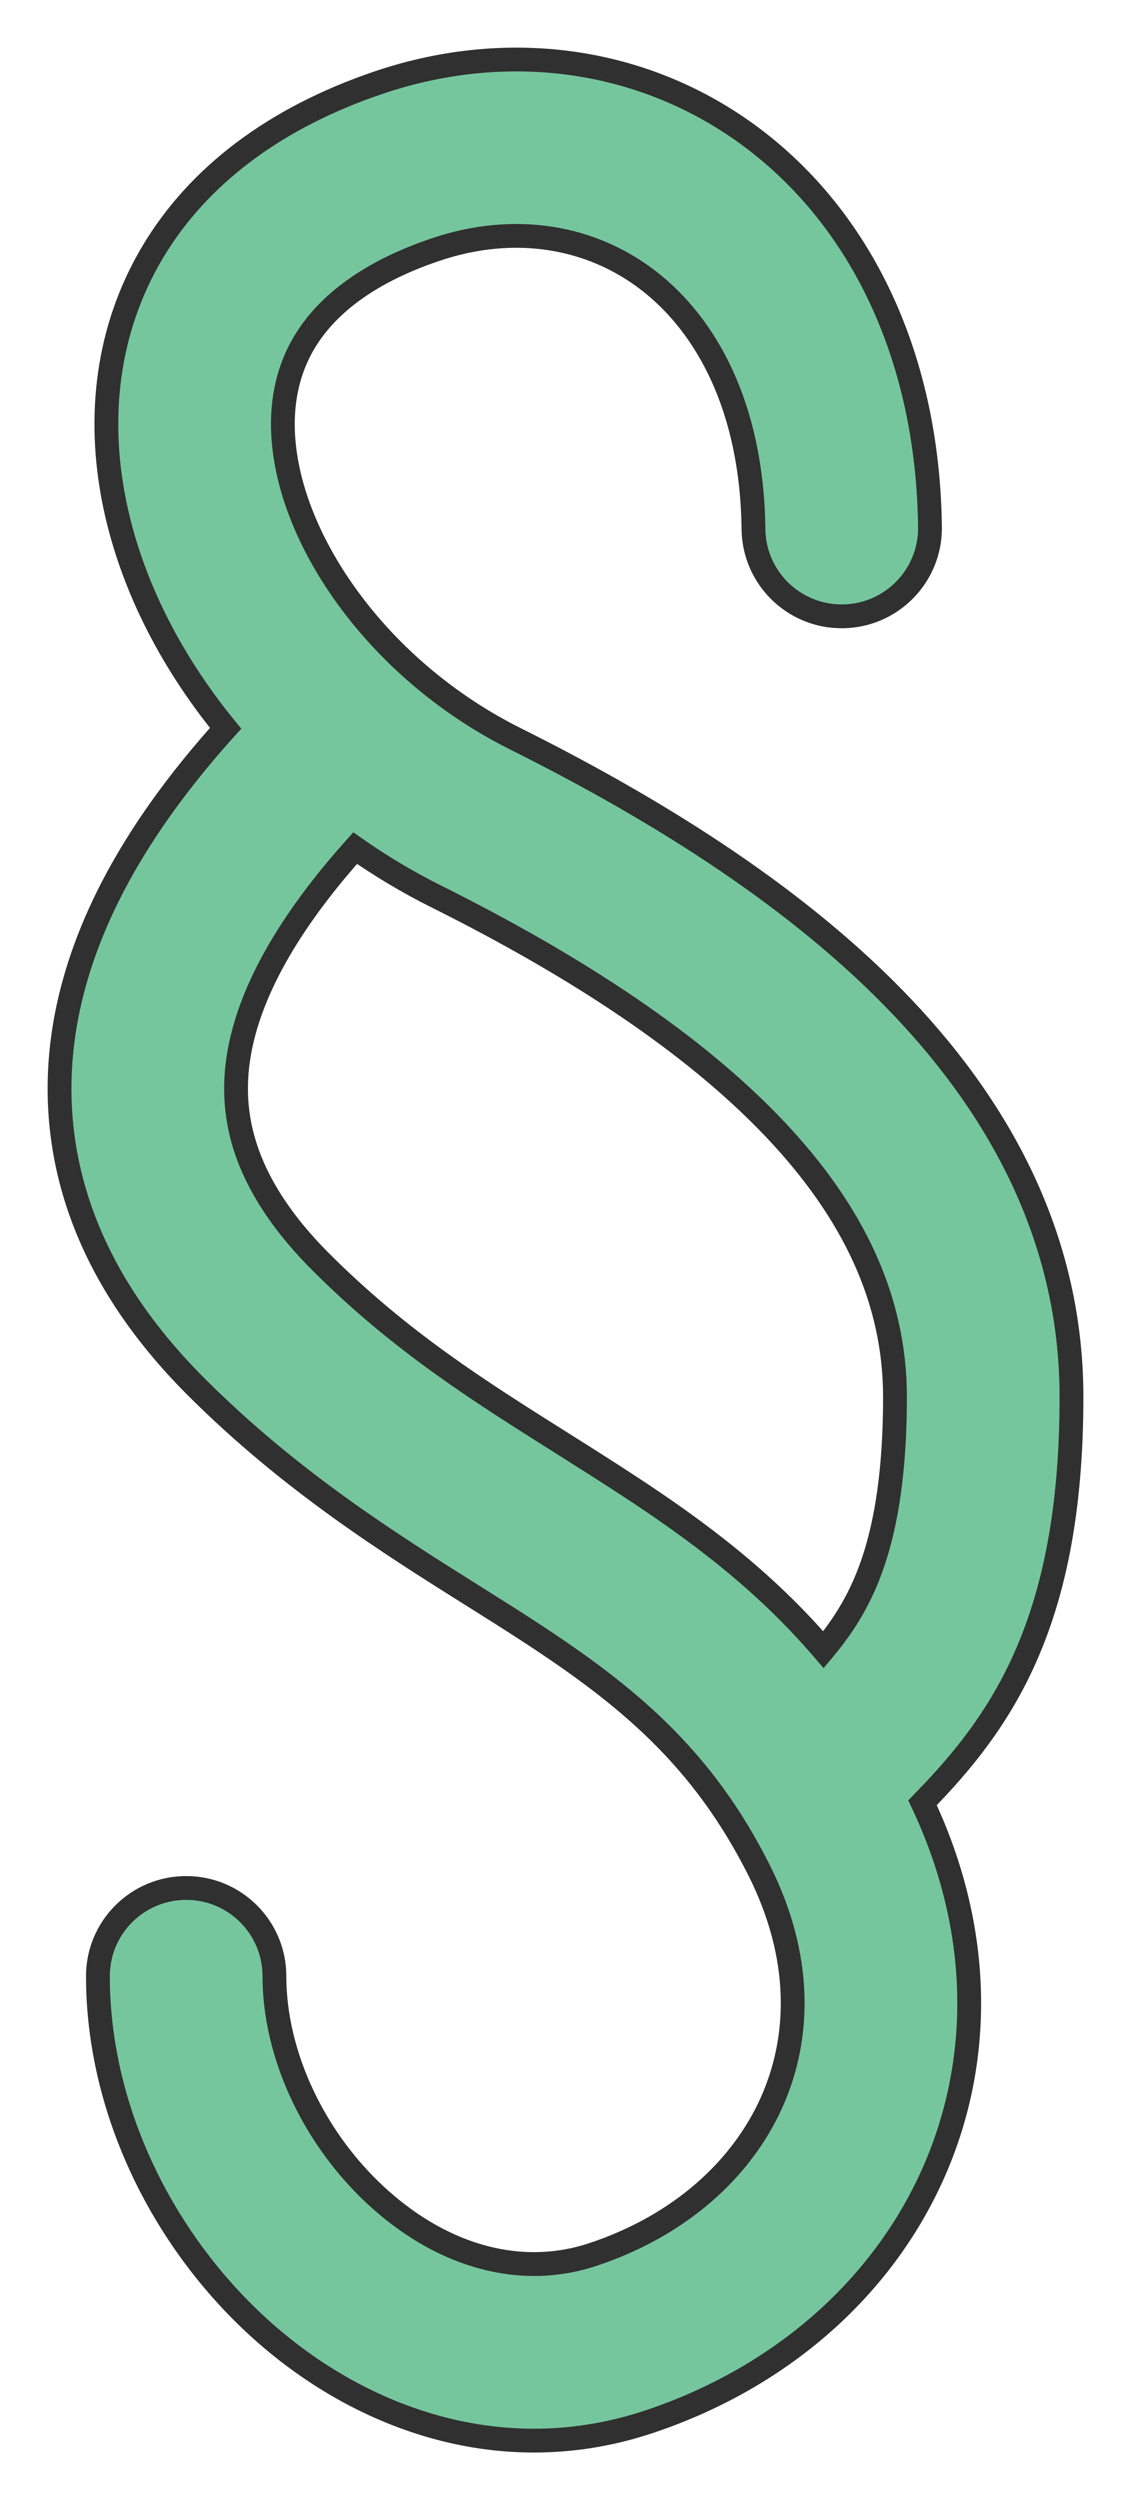 <svg width="19" height="42" viewBox="0 0 19 42" fill="none" xmlns="http://www.w3.org/2000/svg">
<path fill-rule="evenodd" clip-rule="evenodd" d="M15.623 8.855C15.59 6.048 14.508 3.767 12.725 2.382C10.942 0.996 8.605 0.629 6.362 1.388C4.617 1.978 3.321 2.955 2.554 4.253C1.789 5.548 1.643 7.007 1.911 8.386C2.174 9.745 2.84 11.073 3.79 12.234C2.736 13.405 1.696 14.87 1.241 16.54C0.952 17.596 0.895 18.744 1.223 19.928C1.55 21.11 2.235 22.238 3.296 23.299C4.882 24.883 6.541 25.925 7.955 26.813L7.955 26.813C8.295 27.027 8.621 27.232 8.929 27.433C10.53 28.482 11.803 29.523 12.757 31.427C13.482 32.878 13.45 34.236 12.959 35.326C12.461 36.432 11.435 37.383 9.962 37.873C8.759 38.274 7.472 37.912 6.395 36.955C5.303 35.986 4.61 34.55 4.61 33.197C4.61 32.379 3.946 31.716 3.128 31.716C2.309 31.716 1.645 32.379 1.645 33.197C1.645 35.494 2.778 37.706 4.425 39.169C6.087 40.645 8.451 41.499 10.9 40.684C13.079 39.958 14.792 38.476 15.663 36.542C16.517 34.645 16.51 32.427 15.498 30.285C16.042 29.727 16.65 29.035 17.12 28.066C17.685 26.9 18 25.45 18 23.467C18 20.89 16.868 18.718 15.159 16.918C13.469 15.137 11.167 13.665 8.66 12.412C6.569 11.368 5.144 9.483 4.822 7.823C4.666 7.021 4.773 6.325 5.107 5.759C5.44 5.197 6.091 4.608 7.313 4.194C8.663 3.737 9.949 3.978 10.905 4.721C11.861 5.464 12.633 6.831 12.658 8.89C12.668 9.708 13.339 10.363 14.158 10.354C14.977 10.344 15.633 9.673 15.623 8.855ZM13.834 27.714C14.077 27.424 14.279 27.129 14.451 26.774C14.77 26.115 15.035 25.134 15.035 23.467C15.035 21.838 14.341 20.361 13.007 18.957C11.654 17.531 9.695 16.242 7.334 15.062C6.857 14.824 6.4 14.551 5.966 14.248C5.09 15.228 4.387 16.275 4.102 17.32C3.933 17.936 3.915 18.537 4.081 19.139C4.249 19.744 4.628 20.439 5.393 21.204C6.721 22.53 8.037 23.36 9.422 24.232L9.422 24.232L9.422 24.233C9.794 24.467 10.171 24.704 10.554 24.955C11.696 25.703 12.828 26.539 13.834 27.714Z" fill="#76C69D"/>
<path d="M12.725 2.382L12.848 2.224V2.224L12.725 2.382ZM15.623 8.855L15.423 8.857V8.857L15.623 8.855ZM6.362 1.388L6.297 1.198L6.362 1.388ZM2.554 4.253L2.726 4.355L2.554 4.253ZM1.911 8.386L1.714 8.424L1.911 8.386ZM3.79 12.234L3.939 12.368L4.054 12.241L3.945 12.108L3.79 12.234ZM1.241 16.54L1.048 16.488H1.048L1.241 16.54ZM1.223 19.928L1.03 19.982L1.223 19.928ZM3.296 23.299L3.438 23.157H3.438L3.296 23.299ZM7.955 26.813L8.062 26.645L8.061 26.644L7.955 26.813ZM7.955 26.813L7.847 26.982L7.849 26.983L7.955 26.813ZM8.929 27.433L8.819 27.601L8.929 27.433ZM12.757 31.427L12.935 31.338L12.757 31.427ZM12.959 35.326L12.777 35.244L12.959 35.326ZM9.962 37.873L9.899 37.683H9.899L9.962 37.873ZM6.395 36.955L6.528 36.806H6.528L6.395 36.955ZM4.425 39.169L4.292 39.319L4.425 39.169ZM10.9 40.684L10.837 40.494H10.837L10.9 40.684ZM15.663 36.542L15.845 36.624L15.663 36.542ZM15.498 30.285L15.354 30.145L15.258 30.244L15.317 30.37L15.498 30.285ZM17.12 28.066L16.94 27.979L17.12 28.066ZM15.159 16.918L15.303 16.78L15.159 16.918ZM8.66 12.412L8.57 12.591H8.57L8.66 12.412ZM4.822 7.823L4.626 7.861L4.822 7.823ZM5.107 5.759L5.28 5.861L5.107 5.759ZM7.313 4.194L7.248 4.005L7.313 4.194ZM10.905 4.721L10.782 4.879L10.905 4.721ZM12.658 8.89L12.858 8.887L12.658 8.89ZM14.158 10.354L14.16 10.554L14.158 10.354ZM13.834 27.714L13.682 27.844L13.835 28.023L13.987 27.842L13.834 27.714ZM14.451 26.774L14.271 26.687L14.451 26.774ZM13.007 18.957L13.152 18.819L13.007 18.957ZM7.334 15.062L7.423 14.883H7.423L7.334 15.062ZM5.966 14.248L6.081 14.084L5.936 13.982L5.817 14.114L5.966 14.248ZM4.102 17.32L4.294 17.372L4.102 17.32ZM4.081 19.139L4.274 19.085L4.081 19.139ZM5.393 21.204L5.535 21.062L5.393 21.204ZM9.422 24.232L9.539 24.07L9.529 24.063L9.422 24.232ZM9.422 24.232L9.305 24.395L9.316 24.402L9.422 24.232ZM9.422 24.233L9.529 24.063L9.529 24.063L9.422 24.233ZM10.554 24.955L10.445 25.123L10.554 24.955ZM12.725 2.382L12.602 2.54C14.329 3.882 15.39 6.101 15.423 8.857L15.623 8.855L15.823 8.852C15.789 5.995 14.686 3.653 12.848 2.224L12.725 2.382ZM6.362 1.388L6.426 1.577C8.609 0.838 10.875 1.198 12.602 2.54L12.725 2.382L12.848 2.224C11.009 0.795 8.601 0.419 6.297 1.198L6.362 1.388ZM2.554 4.253L2.726 4.355C3.464 3.107 4.716 2.156 6.426 1.577L6.362 1.388L6.297 1.198C4.518 1.8 3.178 2.804 2.382 4.151L2.554 4.253ZM1.911 8.386L2.107 8.348C1.847 7.007 1.99 5.601 2.726 4.355L2.554 4.253L2.382 4.151C1.587 5.496 1.439 7.006 1.714 8.424L1.911 8.386ZM3.79 12.234L3.945 12.108C3.013 10.968 2.363 9.669 2.107 8.348L1.911 8.386L1.714 8.424C1.985 9.82 2.668 11.178 3.635 12.361L3.79 12.234ZM1.241 16.54L1.434 16.593C1.878 14.966 2.894 13.528 3.939 12.368L3.79 12.234L3.642 12.1C2.578 13.281 1.515 14.774 1.048 16.488L1.241 16.54ZM1.223 19.928L1.416 19.875C1.099 18.73 1.154 17.619 1.434 16.593L1.241 16.54L1.048 16.488C0.751 17.573 0.692 18.758 1.03 19.982L1.223 19.928ZM3.296 23.299L3.438 23.157C2.397 22.117 1.732 21.018 1.416 19.875L1.223 19.928L1.03 19.982C1.368 21.202 2.074 22.36 3.155 23.44L3.296 23.299ZM7.955 26.813L8.061 26.644C6.647 25.756 5.006 24.724 3.438 23.157L3.296 23.299L3.155 23.44C4.759 25.042 6.435 26.095 7.848 26.983L7.955 26.813ZM7.955 26.813L8.062 26.645L8.062 26.645L7.955 26.813L7.847 26.982L7.847 26.982L7.955 26.813ZM8.929 27.433L9.038 27.266C8.729 27.063 8.401 26.858 8.061 26.644L7.955 26.813L7.849 26.983C8.189 27.197 8.514 27.401 8.819 27.601L8.929 27.433ZM12.757 31.427L12.935 31.338C11.96 29.387 10.653 28.323 9.038 27.266L8.929 27.433L8.819 27.601C10.408 28.641 11.647 29.658 12.578 31.517L12.757 31.427ZM12.959 35.326L13.141 35.408C13.659 34.26 13.687 32.839 12.935 31.338L12.757 31.427L12.578 31.517C13.278 32.917 13.242 34.211 12.777 35.244L12.959 35.326ZM9.962 37.873L10.025 38.063C11.546 37.556 12.618 36.57 13.141 35.408L12.959 35.326L12.777 35.244C12.304 36.294 11.324 37.209 9.899 37.683L9.962 37.873ZM6.395 36.955L6.262 37.105C7.379 38.097 8.739 38.491 10.025 38.063L9.962 37.873L9.899 37.683C8.779 38.056 7.565 37.727 6.528 36.806L6.395 36.955ZM4.61 33.197H4.41C4.41 34.613 5.133 36.102 6.262 37.105L6.395 36.955L6.528 36.806C5.474 35.87 4.81 34.486 4.81 33.197H4.61ZM3.128 31.716V31.916C3.836 31.916 4.41 32.49 4.41 33.197H4.61H4.81C4.81 32.269 4.057 31.516 3.128 31.516V31.716ZM1.645 33.197H1.845C1.845 32.49 2.419 31.916 3.128 31.916V31.716V31.516C2.198 31.516 1.445 32.269 1.445 33.197H1.645ZM4.425 39.169L4.558 39.02C2.948 37.59 1.845 35.43 1.845 33.197H1.645H1.445C1.445 35.558 2.607 37.823 4.292 39.319L4.425 39.169ZM10.9 40.684L10.837 40.494C8.472 41.282 6.18 40.461 4.558 39.02L4.425 39.169L4.292 39.319C5.993 40.83 8.43 41.717 10.963 40.874L10.9 40.684ZM15.663 36.542L15.481 36.46C14.635 38.338 12.968 39.784 10.837 40.494L10.9 40.684L10.963 40.874C13.19 40.132 14.949 38.614 15.845 36.624L15.663 36.542ZM15.498 30.285L15.317 30.37C16.306 32.462 16.309 34.62 15.481 36.46L15.663 36.542L15.845 36.624C16.725 34.671 16.715 32.391 15.678 30.199L15.498 30.285ZM17.12 28.066L16.94 27.979C16.484 28.92 15.893 29.593 15.354 30.145L15.498 30.285L15.641 30.424C16.191 29.86 16.816 29.151 17.3 28.153L17.12 28.066ZM18 23.467H17.8C17.8 25.428 17.488 26.847 16.94 27.979L17.12 28.066L17.3 28.153C17.881 26.953 18.2 25.471 18.2 23.467H18ZM15.159 16.918L15.013 17.055C16.698 18.829 17.8 20.954 17.8 23.467H18H18.2C18.2 20.826 17.038 18.607 15.303 16.78L15.159 16.918ZM8.66 12.412L8.57 12.591C11.068 13.839 13.346 15.299 15.013 17.055L15.159 16.918L15.303 16.78C13.591 14.976 11.266 13.491 8.749 12.233L8.66 12.412ZM4.822 7.823L4.626 7.861C4.961 9.591 6.433 11.524 8.57 12.591L8.66 12.412L8.749 12.233C6.705 11.212 5.326 9.374 5.018 7.785L4.822 7.823ZM5.107 5.759L4.935 5.658C4.572 6.272 4.463 7.02 4.626 7.861L4.822 7.823L5.018 7.785C4.87 7.023 4.975 6.377 5.28 5.861L5.107 5.759ZM7.313 4.194L7.248 4.005C5.991 4.43 5.297 5.045 4.935 5.658L5.107 5.759L5.28 5.861C5.583 5.348 6.19 4.785 7.377 4.384L7.313 4.194ZM10.905 4.721L11.027 4.563C10.016 3.777 8.659 3.528 7.248 4.005L7.313 4.194L7.377 4.384C8.666 3.947 9.882 4.179 10.782 4.879L10.905 4.721ZM12.658 8.89L12.858 8.887C12.833 6.778 12.039 5.349 11.027 4.563L10.905 4.721L10.782 4.879C11.683 5.579 12.434 6.885 12.458 8.892L12.658 8.89ZM14.158 10.354L14.156 10.154C13.447 10.162 12.866 9.595 12.858 8.887L12.658 8.89L12.458 8.892C12.469 9.821 13.231 10.565 14.16 10.554L14.158 10.354ZM15.623 8.855L15.423 8.857C15.431 9.565 14.864 10.145 14.156 10.154L14.158 10.354L14.16 10.554C15.089 10.543 15.834 9.781 15.823 8.852L15.623 8.855ZM13.834 27.714L13.987 27.842C14.238 27.543 14.45 27.234 14.631 26.862L14.451 26.774L14.271 26.687C14.107 27.024 13.915 27.306 13.68 27.585L13.834 27.714ZM14.451 26.774L14.631 26.862C14.967 26.169 15.235 25.155 15.235 23.467H15.035H14.835C14.835 25.113 14.574 26.062 14.271 26.687L14.451 26.774ZM15.035 23.467H15.235C15.235 21.774 14.511 20.25 13.152 18.819L13.007 18.957L12.862 19.094C14.17 20.472 14.835 21.902 14.835 23.467H15.035ZM13.007 18.957L13.152 18.819C11.776 17.37 9.794 16.068 7.423 14.883L7.334 15.062L7.244 15.241C9.596 16.416 11.532 17.693 12.862 19.094L13.007 18.957ZM7.334 15.062L7.423 14.883C6.955 14.65 6.506 14.382 6.081 14.084L5.966 14.248L5.852 14.412C6.293 14.72 6.759 14.999 7.244 15.241L7.334 15.062ZM5.966 14.248L5.817 14.114C4.932 15.104 4.206 16.179 3.909 17.267L4.102 17.32L4.294 17.372C4.568 16.372 5.247 15.352 6.115 14.381L5.966 14.248ZM4.102 17.32L3.909 17.267C3.732 17.913 3.711 18.551 3.888 19.192L4.081 19.139L4.274 19.085C4.118 18.523 4.134 17.959 4.294 17.372L4.102 17.32ZM4.081 19.139L3.888 19.192C4.067 19.836 4.467 20.561 5.252 21.345L5.393 21.204L5.535 21.062C4.79 20.318 4.431 19.651 4.274 19.085L4.081 19.139ZM5.393 21.204L5.252 21.345C6.597 22.689 7.931 23.529 9.316 24.402L9.422 24.232L9.529 24.063C8.143 23.19 6.845 22.371 5.535 21.062L5.393 21.204ZM9.422 24.232L9.305 24.395L9.305 24.395L9.422 24.232L9.539 24.07L9.539 24.07L9.422 24.232ZM9.422 24.232L9.316 24.402L9.316 24.402L9.422 24.233L9.529 24.063L9.529 24.063L9.422 24.232ZM9.422 24.233L9.316 24.402C9.688 24.636 10.063 24.873 10.445 25.123L10.554 24.955L10.664 24.788C10.279 24.536 9.901 24.297 9.529 24.063L9.422 24.233ZM10.554 24.955L10.445 25.123C11.58 25.866 12.694 26.69 13.682 27.844L13.834 27.714L13.986 27.584C12.962 26.388 11.812 25.54 10.664 24.788L10.554 24.955Z" fill="#303030"/>
</svg>
